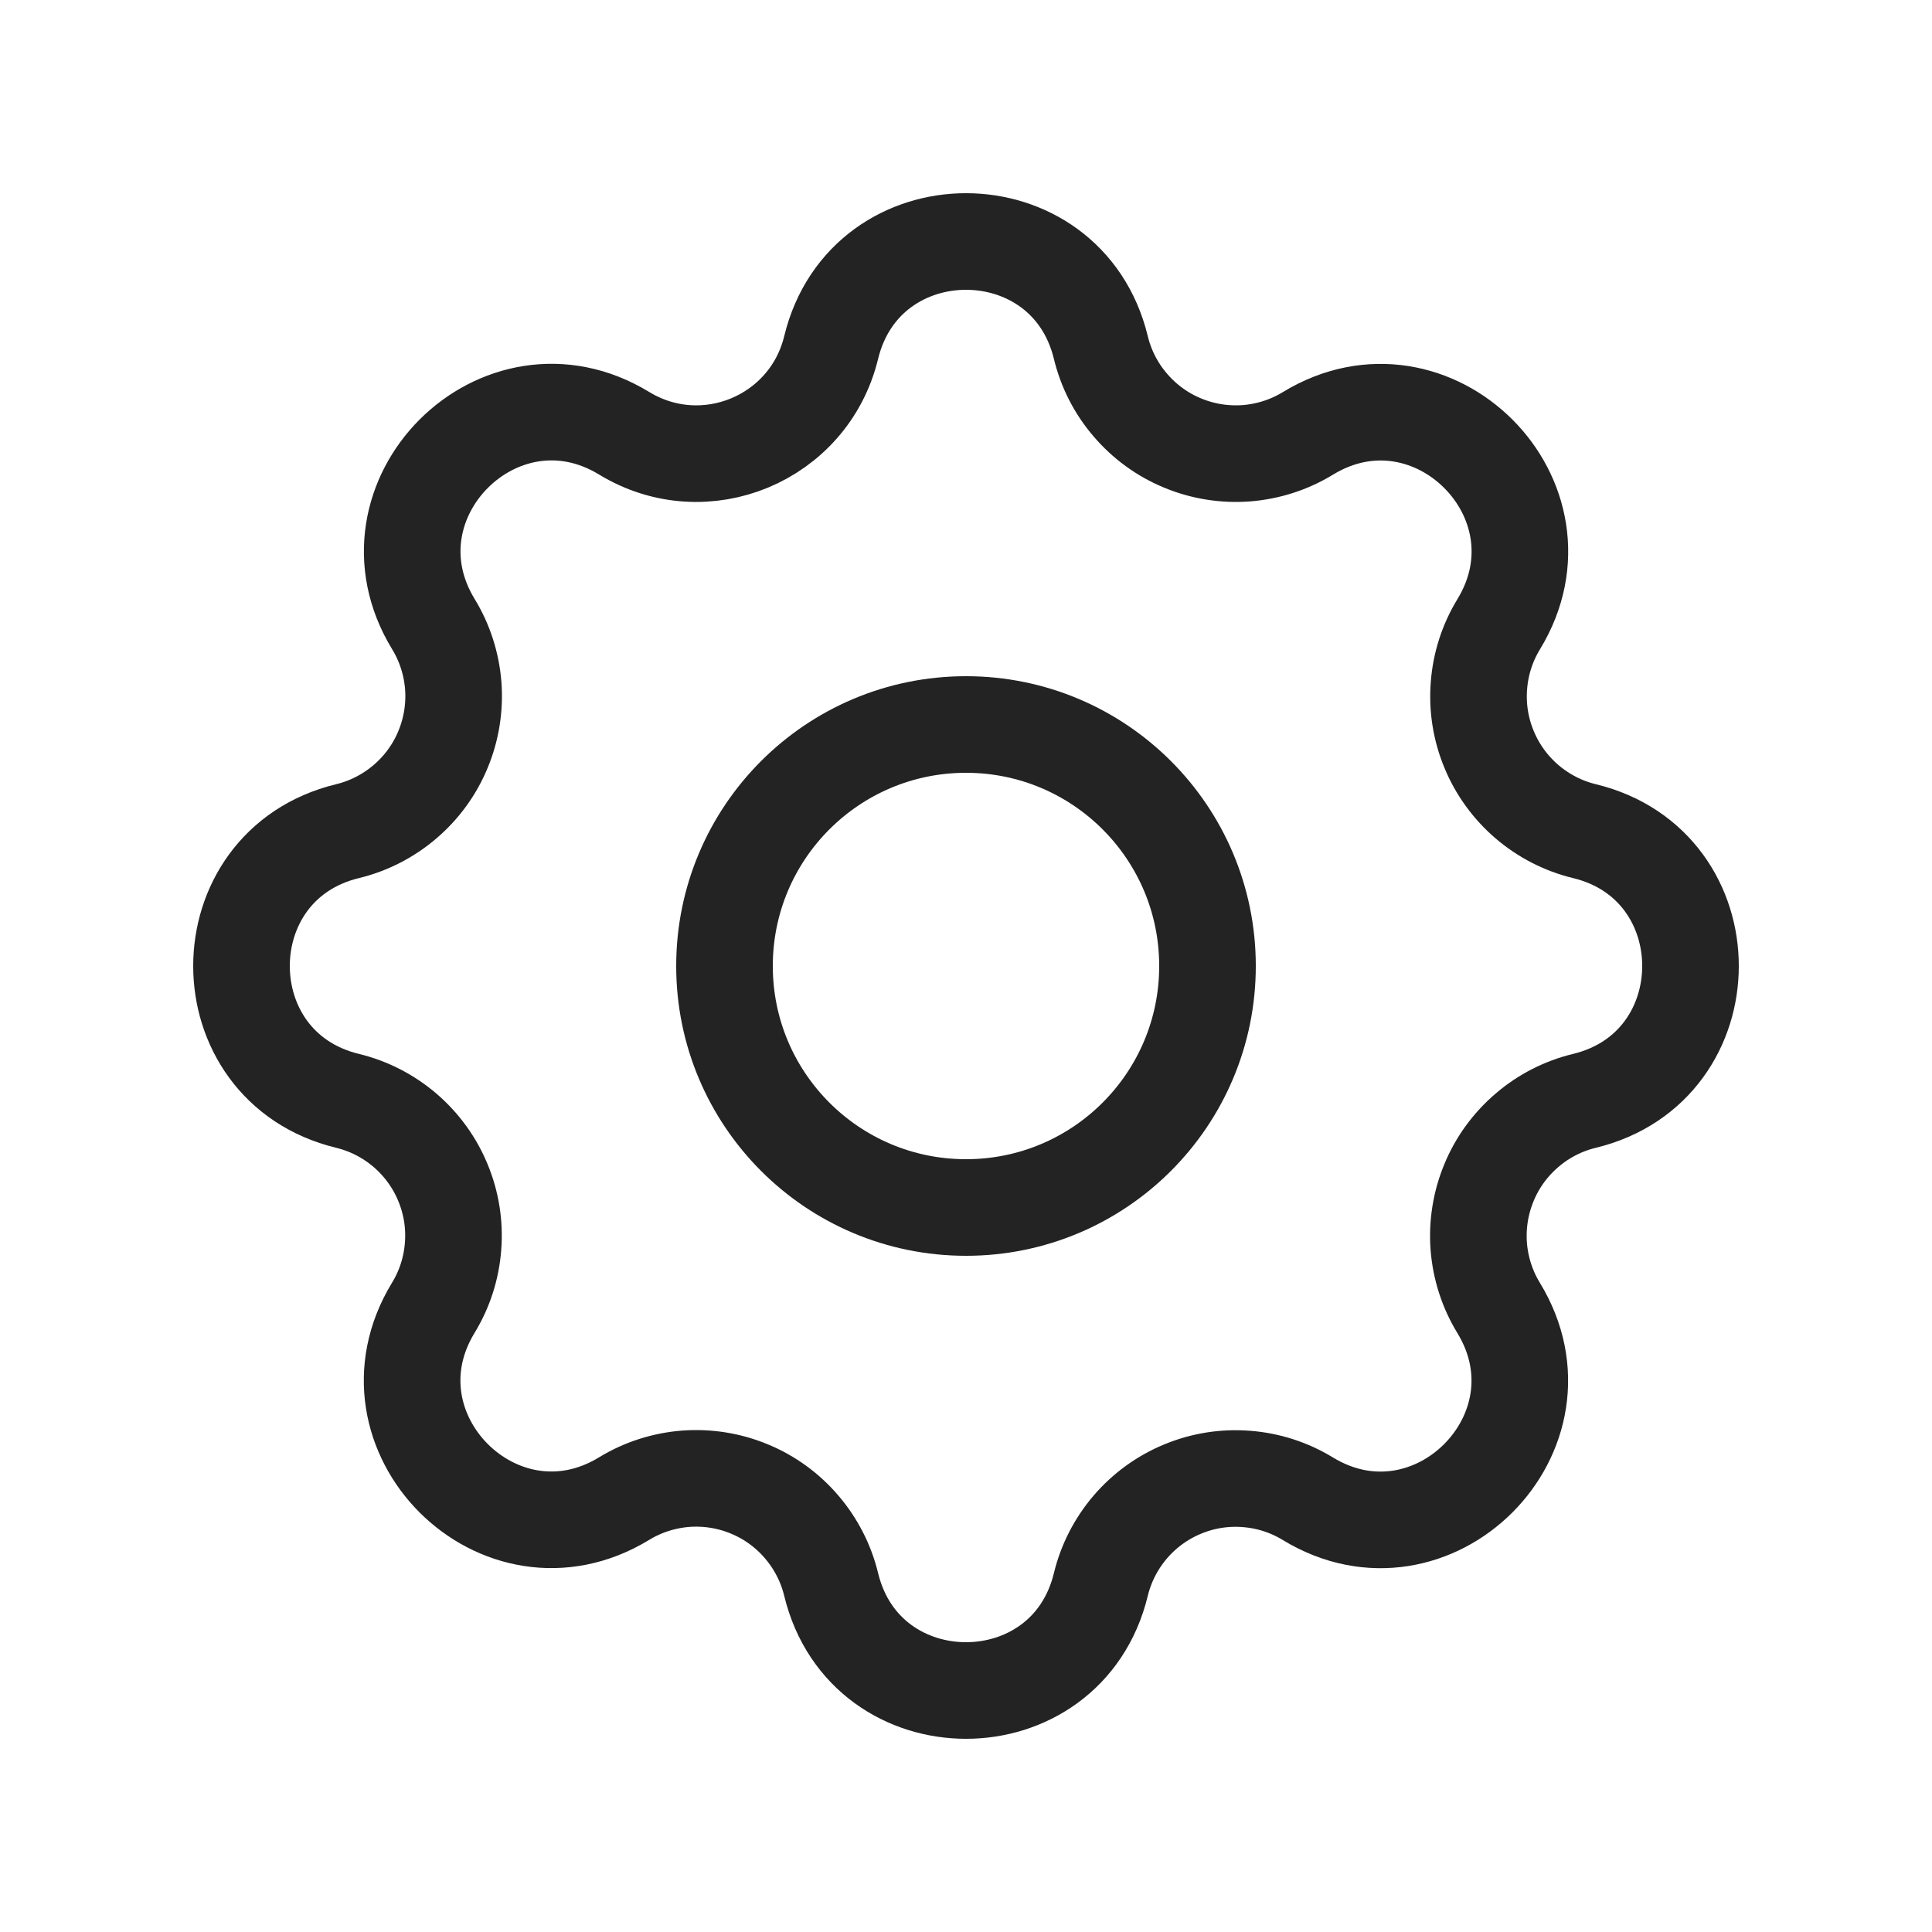 <svg width="20" height="20" viewBox="0 0 20 20" fill="none" xmlns="http://www.w3.org/2000/svg">
<path d="M8.604 3.598C8.959 2.134 11.041 2.134 11.396 3.598C11.449 3.817 11.553 4.021 11.701 4.193C11.848 4.365 12.033 4.5 12.242 4.586C12.451 4.673 12.678 4.709 12.903 4.692C13.129 4.674 13.347 4.604 13.54 4.486C14.826 3.703 16.298 5.174 15.515 6.461C15.397 6.654 15.327 6.872 15.31 7.097C15.292 7.323 15.328 7.549 15.415 7.758C15.501 7.967 15.636 8.152 15.807 8.299C15.979 8.446 16.183 8.551 16.402 8.604C17.866 8.959 17.866 11.041 16.402 11.396C16.183 11.449 15.979 11.553 15.807 11.701C15.635 11.848 15.5 12.033 15.414 12.242C15.327 12.451 15.291 12.678 15.308 12.903C15.326 13.129 15.396 13.347 15.514 13.54C16.297 14.826 14.826 16.298 13.539 15.515C13.346 15.397 13.128 15.327 12.903 15.31C12.677 15.292 12.451 15.328 12.242 15.415C12.033 15.501 11.848 15.636 11.701 15.807C11.554 15.979 11.449 16.183 11.396 16.402C11.041 17.866 8.959 17.866 8.604 16.402C8.551 16.183 8.446 15.979 8.299 15.807C8.152 15.635 7.967 15.5 7.758 15.414C7.549 15.327 7.322 15.291 7.097 15.308C6.871 15.326 6.653 15.396 6.46 15.514C5.174 16.297 3.702 14.826 4.485 13.539C4.603 13.346 4.673 13.128 4.69 12.903C4.708 12.677 4.672 12.451 4.585 12.242C4.499 12.033 4.364 11.848 4.193 11.701C4.021 11.554 3.817 11.449 3.598 11.396C2.134 11.041 2.134 8.959 3.598 8.604C3.817 8.551 4.021 8.446 4.193 8.299C4.365 8.152 4.5 7.967 4.586 7.758C4.673 7.549 4.709 7.322 4.692 7.097C4.674 6.871 4.604 6.653 4.486 6.46C3.703 5.174 5.174 3.702 6.461 4.485C7.294 4.992 8.374 4.543 8.604 3.598Z" stroke="#232323" stroke-linecap="round" stroke-linejoin="round"/>
<path d="M10 12.5C11.381 12.5 12.5 11.381 12.5 10C12.5 8.619 11.381 7.5 10 7.5C8.619 7.5 7.5 8.619 7.5 10C7.5 11.381 8.619 12.5 10 12.5Z" stroke="#232323" stroke-linecap="round" stroke-linejoin="round"/>
</svg>
